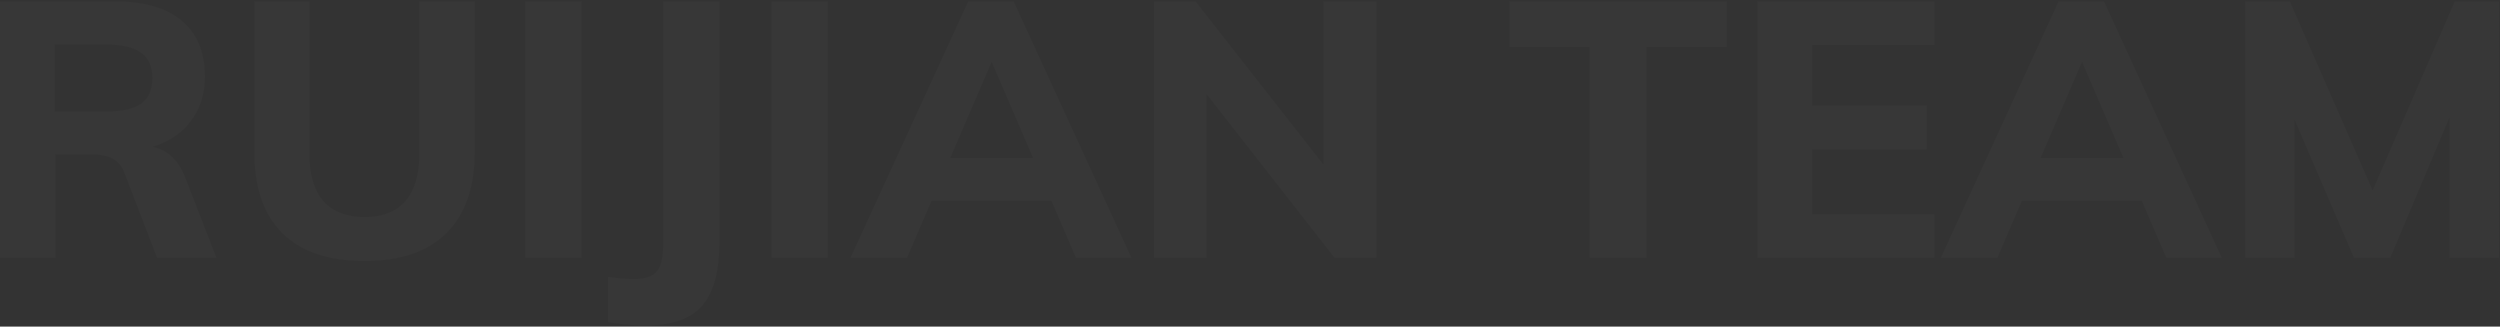 <svg width="1416" height="185" viewBox="0 0 1416 185" fill="none" xmlns="http://www.w3.org/2000/svg">
<rect x="0" y="0" width="1416" height="185" fill="#333333" stroke="none"/>
<g opacity="0.02">
<path d="M122.604 146H88.944L70.38 97.652C68.884 93.844 66.572 91.192 63.444 89.696C60.452 88.2 56.644 87.452 52.02 87.452H31.416V146H0V0.752H64.668C81.532 0.752 94.316 4.424 103.02 11.768C111.724 19.112 116.076 29.652 116.076 43.388C116.076 53.044 113.492 61.34 108.324 68.276C103.292 75.212 96.016 80.176 86.496 83.168C95.064 84.936 101.252 90.852 105.06 100.916L122.604 146ZM59.976 63.176C69.088 63.176 75.752 61.68 79.968 58.688C84.184 55.56 86.292 50.732 86.292 44.204C86.292 37.676 84.184 32.916 79.968 29.924C75.752 26.796 69.088 25.232 59.976 25.232H31.008V63.176H59.976Z" fill="white"/>
<path d="M206.479 147.836C186.079 147.836 170.575 142.6 159.967 132.128C149.359 121.656 144.055 106.288 144.055 86.024V0.752H175.267V87.452C175.267 99.012 177.919 107.852 183.223 113.972C188.663 119.956 196.415 122.948 206.479 122.948C216.543 122.948 224.227 119.956 229.531 113.972C234.835 107.852 237.487 99.012 237.487 87.452V0.752H268.903V86.024C268.903 106.152 263.531 121.52 252.787 132.128C242.179 142.6 226.743 147.836 206.479 147.836Z" fill="white"/>
<path d="M297.512 0.752H329.336V146H297.512V0.752Z" fill="white"/>
<path d="M344.427 156.812C350.139 157.628 354.967 158.036 358.911 158.036C365.439 158.036 369.859 156.54 372.171 153.548C374.483 150.692 375.639 145.456 375.639 137.84V0.752H407.463V137.432C407.463 153.616 404.267 165.448 397.875 172.928C391.483 180.544 380.603 184.352 365.235 184.352C359.115 184.352 352.179 183.74 344.427 182.516V156.812Z" fill="white"/>
<path d="M437.044 0.752H468.868V146H437.044V0.752Z" fill="white"/>
<path d="M595.547 113.768H527.615L513.743 146H481.715L548.423 0.752H574.127L640.835 146H609.419L595.547 113.768ZM585.143 89.492L561.683 35.024L538.223 89.492H585.143Z" fill="white"/>
<path d="M779.541 0.752V146H755.877L683.457 53.384V146H653.673V0.752H677.133L749.553 93.164V0.752H779.541Z" fill="white"/>
<path d="M900.372 26.66H854.88V0.752H978.096V26.66H932.604V146H900.372V26.66Z" fill="white"/>
<path d="M995.452 0.752H1095.62V25.436H1026.46V59.708H1091.33V84.596H1026.46V121.316H1095.62V146H995.452V0.752Z" fill="white"/>
<path d="M1213.12 113.768H1145.19L1131.32 146H1099.29L1166 0.752H1191.7L1258.41 146H1226.99L1213.12 113.768ZM1202.72 89.492L1179.26 35.024L1155.8 89.492H1202.72Z" fill="white"/>
<path d="M1415.48 0.752V146H1387.33V66.644L1353.87 146H1333.27L1299.6 67.664V146H1271.66V0.752H1296.95L1343.87 107.852L1390.39 0.752H1415.48Z" fill="white"/>
</g>
</svg>
